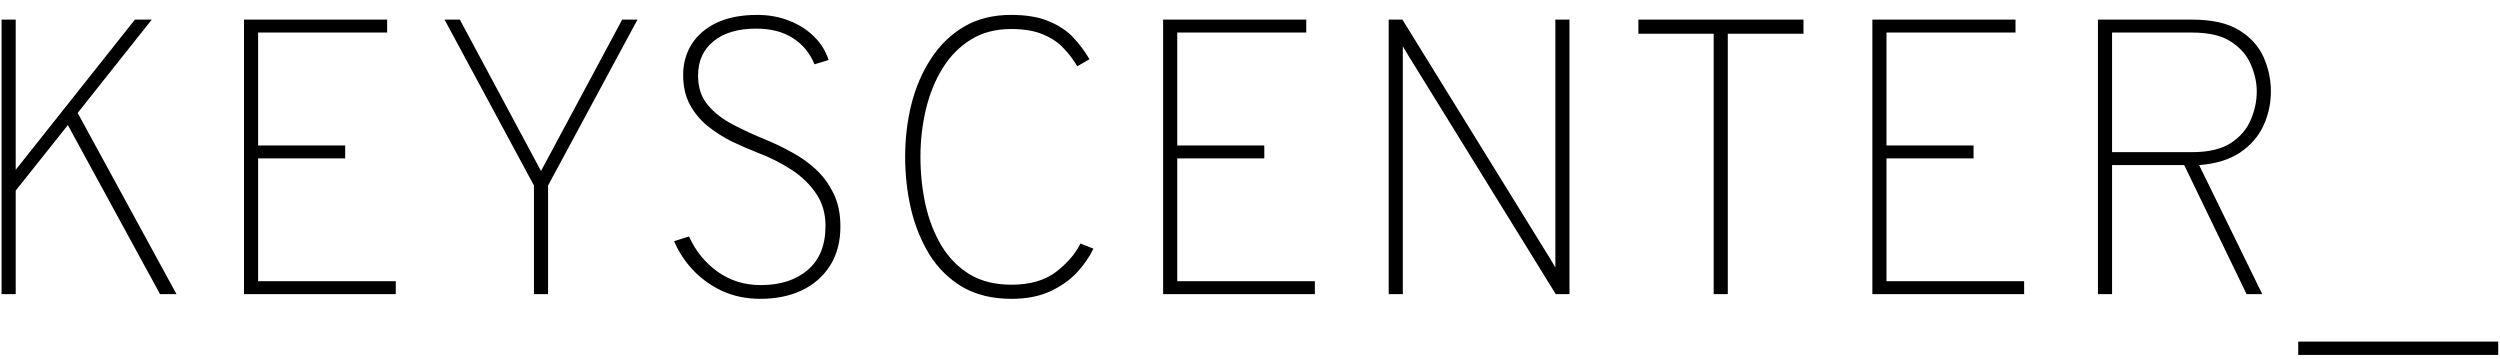 <svg width="153" height="22" viewBox="0 0 153 22" fill="none" xmlns="http://www.w3.org/2000/svg">
    <path d="M0.097 18V1.2H0.961V10.392L8.257 1.2H9.289L4.753 6.912L10.801 18H9.793L4.153 7.656L0.961 11.664V18H0.097ZM14.933 18V1.2H23.693V1.992H15.797V8.904H21.125V9.696H15.797V17.208H24.221V18H14.933ZM32.678 18V11.352L27.206 1.2H28.142L33.11 10.464L38.078 1.2H39.014L33.542 11.352V18H32.678ZM46.537 18.288C45.681 18.288 44.901 18.128 44.197 17.808C43.501 17.48 42.901 17.048 42.397 16.512C41.901 15.976 41.521 15.392 41.257 14.76L42.169 14.472C42.569 15.36 43.153 16.08 43.921 16.632C44.689 17.176 45.569 17.448 46.561 17.448C47.753 17.448 48.709 17.14 49.429 16.524C50.157 15.908 50.521 15.008 50.521 13.824C50.521 13.064 50.329 12.404 49.945 11.844C49.561 11.276 49.061 10.792 48.445 10.392C47.829 9.992 47.169 9.656 46.465 9.384C45.905 9.168 45.349 8.928 44.797 8.664C44.253 8.392 43.753 8.072 43.297 7.704C42.849 7.336 42.489 6.9 42.217 6.396C41.945 5.884 41.809 5.28 41.809 4.584C41.809 3.888 41.981 3.264 42.325 2.712C42.677 2.152 43.189 1.712 43.861 1.392C44.541 1.072 45.369 0.912 46.345 0.912C47.041 0.912 47.685 1.028 48.277 1.26C48.869 1.484 49.377 1.804 49.801 2.22C50.225 2.628 50.529 3.112 50.713 3.672L49.849 3.936C49.561 3.24 49.117 2.704 48.517 2.328C47.925 1.944 47.177 1.752 46.273 1.752C45.161 1.752 44.289 2.012 43.657 2.532C43.033 3.044 42.721 3.744 42.721 4.632C42.721 5.352 42.921 5.952 43.321 6.432C43.721 6.904 44.237 7.304 44.869 7.632C45.501 7.96 46.161 8.264 46.849 8.544C47.377 8.76 47.909 9.016 48.445 9.312C48.989 9.6 49.485 9.952 49.933 10.368C50.381 10.784 50.741 11.276 51.013 11.844C51.293 12.412 51.433 13.08 51.433 13.848C51.433 14.792 51.221 15.596 50.797 16.26C50.381 16.916 49.805 17.42 49.069 17.772C48.333 18.116 47.489 18.288 46.537 18.288ZM61.9 18.288C60.739 18.288 59.743 18.048 58.911 17.568C58.087 17.08 57.416 16.424 56.895 15.6C56.383 14.768 56.004 13.836 55.755 12.804C55.516 11.764 55.395 10.696 55.395 9.6C55.395 8.48 55.523 7.404 55.779 6.372C56.044 5.332 56.444 4.404 56.98 3.588C57.516 2.764 58.188 2.112 58.995 1.632C59.812 1.152 60.772 0.912 61.876 0.912C62.819 0.912 63.596 1.044 64.204 1.308C64.82 1.564 65.32 1.9 65.704 2.316C66.088 2.732 66.412 3.168 66.675 3.624L65.931 4.056C65.707 3.672 65.431 3.308 65.103 2.964C64.784 2.612 64.364 2.328 63.843 2.112C63.331 1.888 62.675 1.776 61.876 1.776C60.931 1.776 60.111 1.992 59.416 2.424C58.719 2.856 58.144 3.44 57.688 4.176C57.231 4.912 56.892 5.748 56.667 6.684C56.444 7.62 56.331 8.592 56.331 9.6C56.331 10.592 56.431 11.556 56.632 12.492C56.84 13.428 57.163 14.268 57.603 15.012C58.044 15.748 58.615 16.336 59.319 16.776C60.032 17.208 60.892 17.424 61.9 17.424C63.028 17.424 63.935 17.164 64.624 16.644C65.311 16.116 65.811 15.536 66.124 14.904L66.915 15.216C66.675 15.728 66.335 16.22 65.895 16.692C65.456 17.156 64.903 17.54 64.24 17.844C63.584 18.14 62.803 18.288 61.9 18.288ZM71.183 18V1.2H79.943V1.992H72.047V8.904H77.375V9.696H72.047V17.208H80.471V18H71.183ZM84.988 18V1.2H85.828L94.444 15.144C94.564 15.336 94.688 15.536 94.816 15.744C94.944 15.952 95.068 16.16 95.188 16.368C95.188 16.16 95.188 15.956 95.188 15.756C95.188 15.548 95.188 15.344 95.188 15.144V1.2H96.052V18H95.212L86.596 4.056C86.476 3.864 86.352 3.664 86.224 3.456C86.096 3.24 85.972 3.032 85.852 2.832C85.852 3.032 85.852 3.236 85.852 3.444C85.852 3.644 85.852 3.848 85.852 4.056V18H84.988ZM104.877 18V2.064H100.269V1.2H110.373V2.064H105.741V18H104.877ZM114.589 18V1.2H123.349V1.992H115.453V8.904H120.781V9.696H115.453V17.208H123.877V18H114.589ZM128.394 18V1.2H134.154C135.37 1.2 136.33 1.416 137.034 1.848C137.738 2.28 138.238 2.832 138.534 3.504C138.83 4.176 138.978 4.872 138.978 5.592C138.978 6.336 138.826 7.036 138.522 7.692C138.218 8.348 137.742 8.896 137.094 9.336C136.446 9.768 135.61 10.024 134.586 10.104L138.45 18H137.49L133.674 10.104H129.258V18H128.394ZM129.258 9.312H134.154C135.154 9.312 135.942 9.128 136.518 8.76C137.094 8.384 137.502 7.912 137.742 7.344C137.99 6.768 138.114 6.184 138.114 5.592C138.114 5.072 137.998 4.536 137.766 3.984C137.542 3.424 137.142 2.952 136.566 2.568C135.998 2.184 135.194 1.992 134.154 1.992H129.258V9.312ZM140.652 21.72V20.904H152.892V21.72H140.652Z"
          fill="black"/>
</svg>
